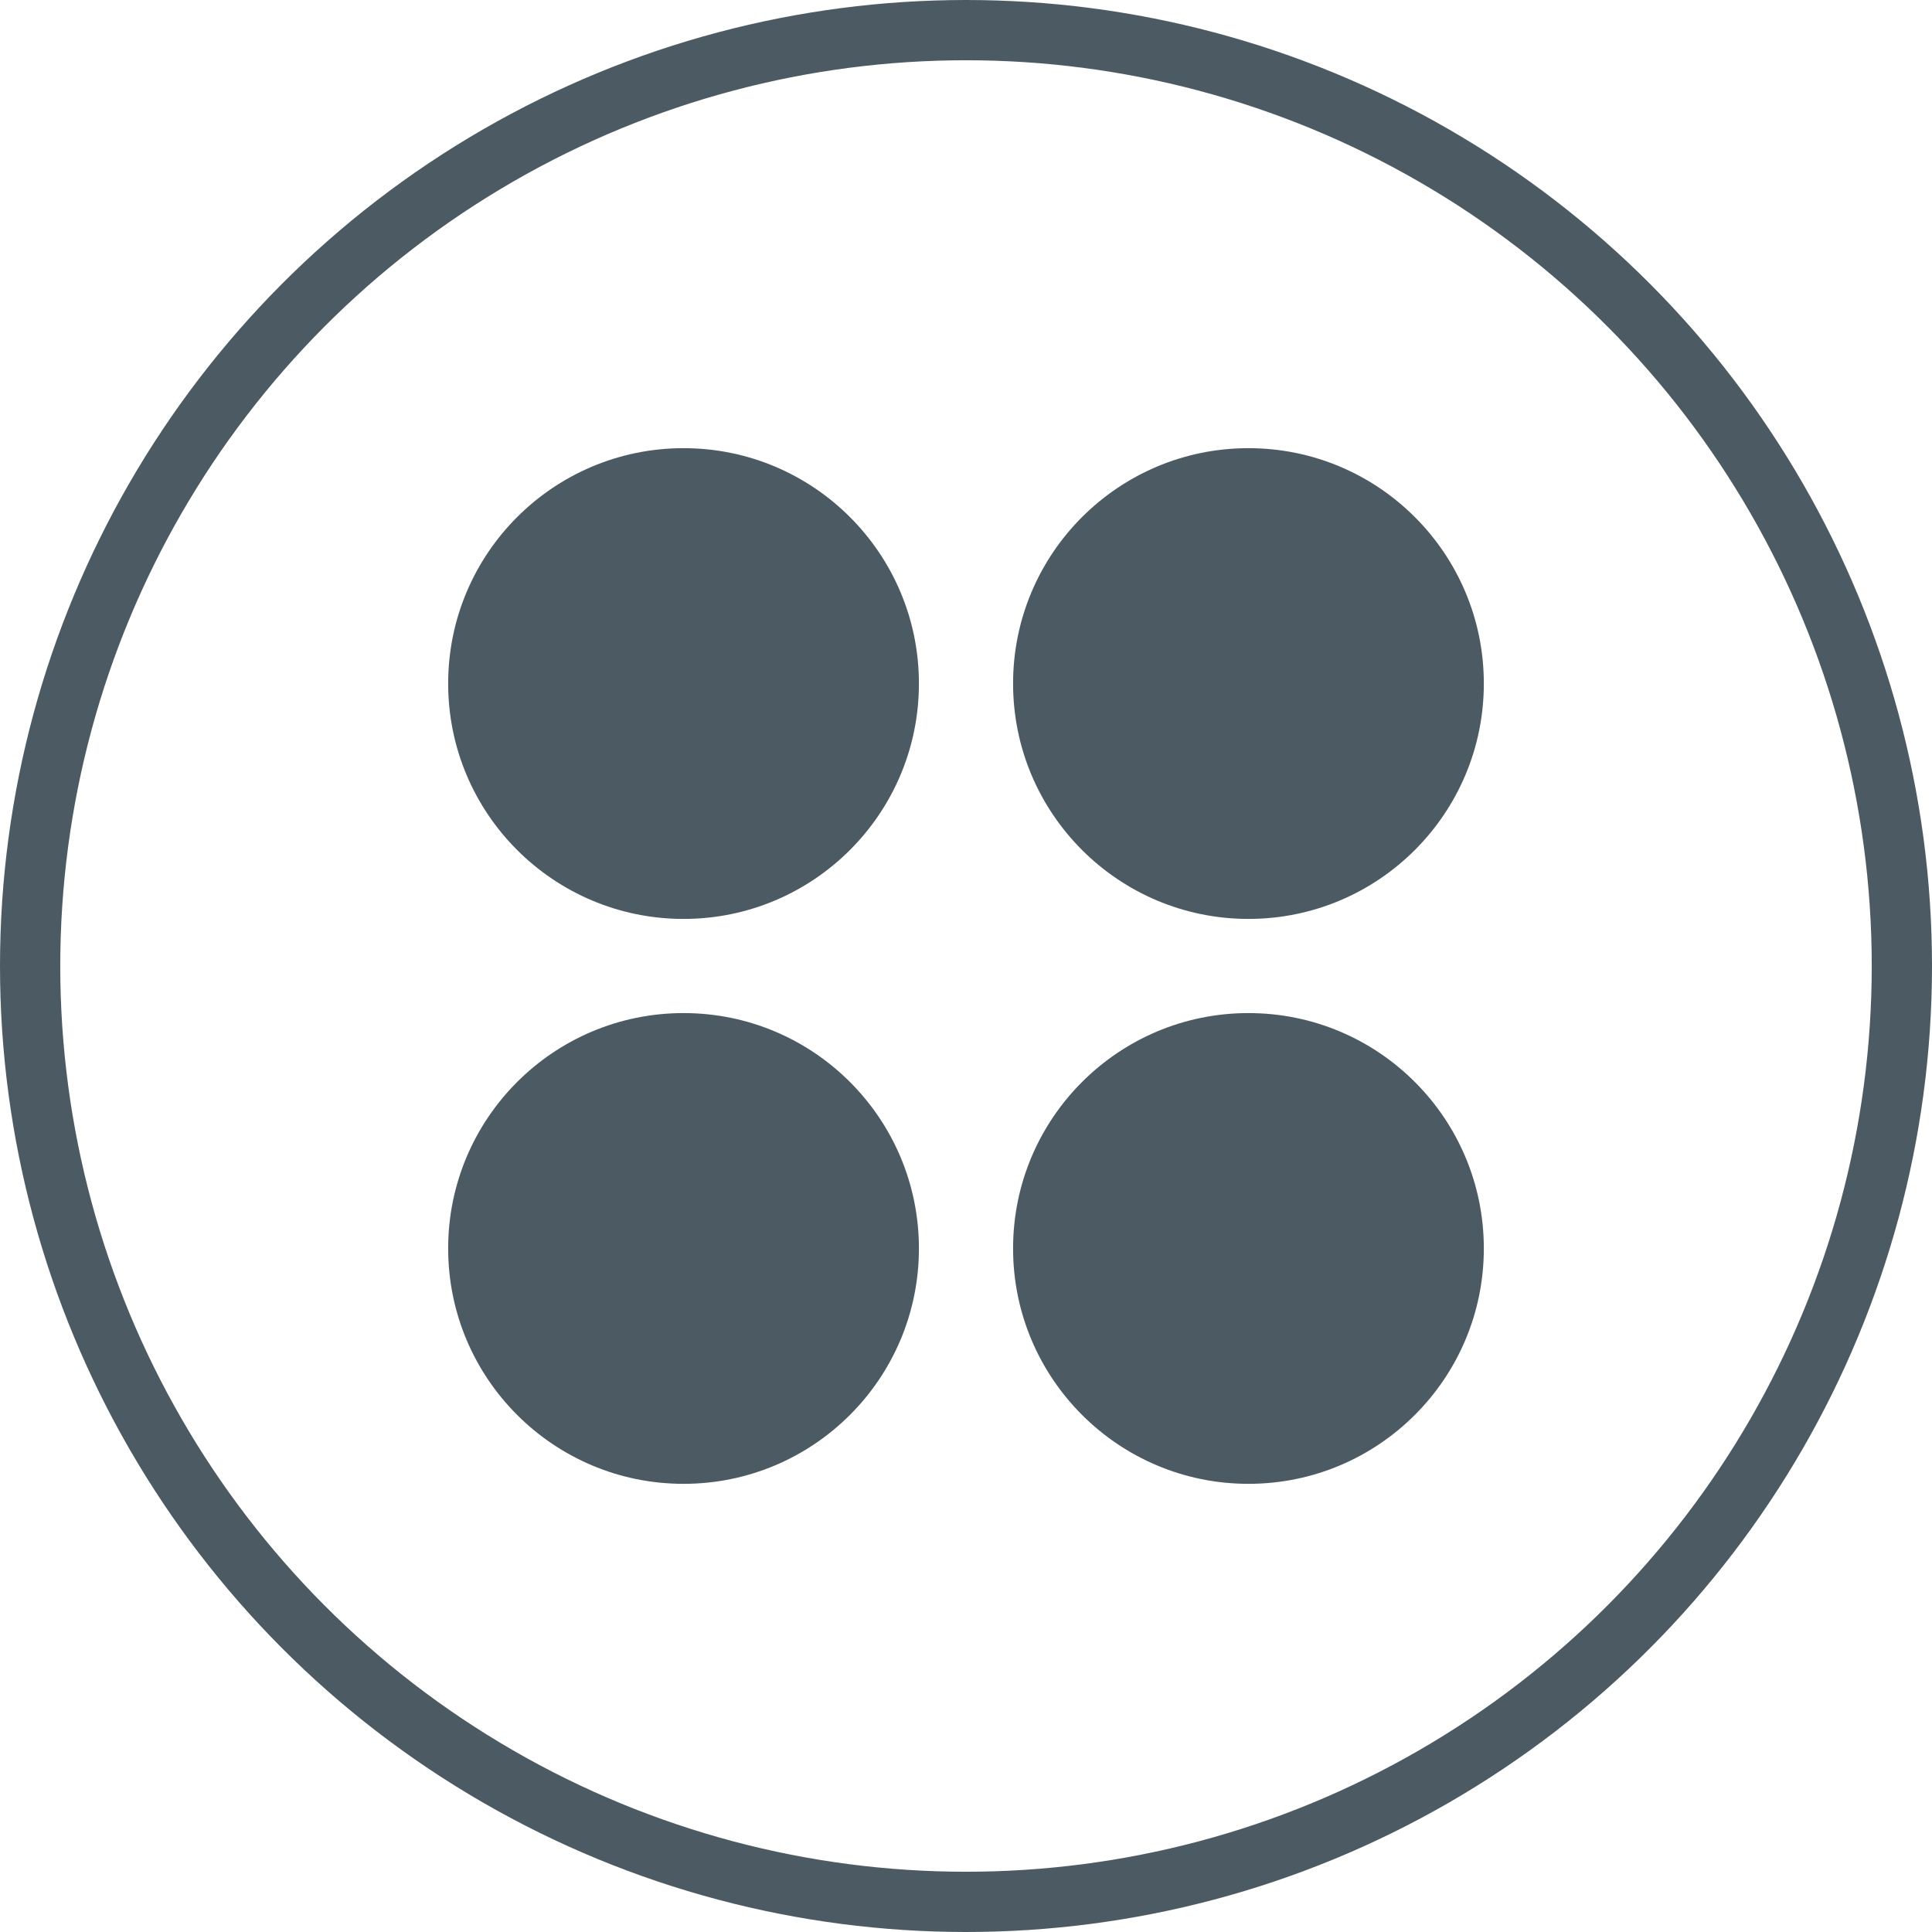 <?xml version="1.0" encoding="utf-8" standalone="yes"?>

<svg xmlns="http://www.w3.org/2000/svg" version="1.2" baseProfile="tiny" xml:space="preserve" style="shape-rendering:geometricPrecision; fill-rule:evenodd;" width="10.26mm" height="10.26mm" viewBox="-5.13 -5.13 10.26 10.26">
  <title>2022_TNKFRM</title>
  <desc>2022_TNKFRM</desc>
  <rect style="stroke:black;stroke-width:0.32;display:none;" fill="none" x="-5.13" y="-5.13" width="10.26" height="10.26"/>
  <rect style="stroke:blue;stroke-width:0.32;display:none;" fill="none" x="-5.13" y="-5.13" width="10.26" height="10.26"/>
  <circle cx="0" cy="0" r="4.97" style="stroke-linecap:round;stroke-linejoin:round;fill:none;stroke:#4C5B63;" stroke-width="0.32" />
  <circle style="fill:#4C5B63;" cx="-1.5" cy="-1.5" r="1.25"/>
	<circle style="fill:#4C5B63;" cx="1.5" cy="-1.5" r="1.25"/>
	<circle style="fill:#4C5B63;" cx="1.5" cy="1.5" r="1.25"/>
	<circle style="fill:#4C5B63;" cx="-1.5" cy="1.5" r="1.25"/>
  <circle style="stroke:red;stroke-width:0.64;display:none;" fill="none" cx="0" cy="0" r="1"/>
</svg>
